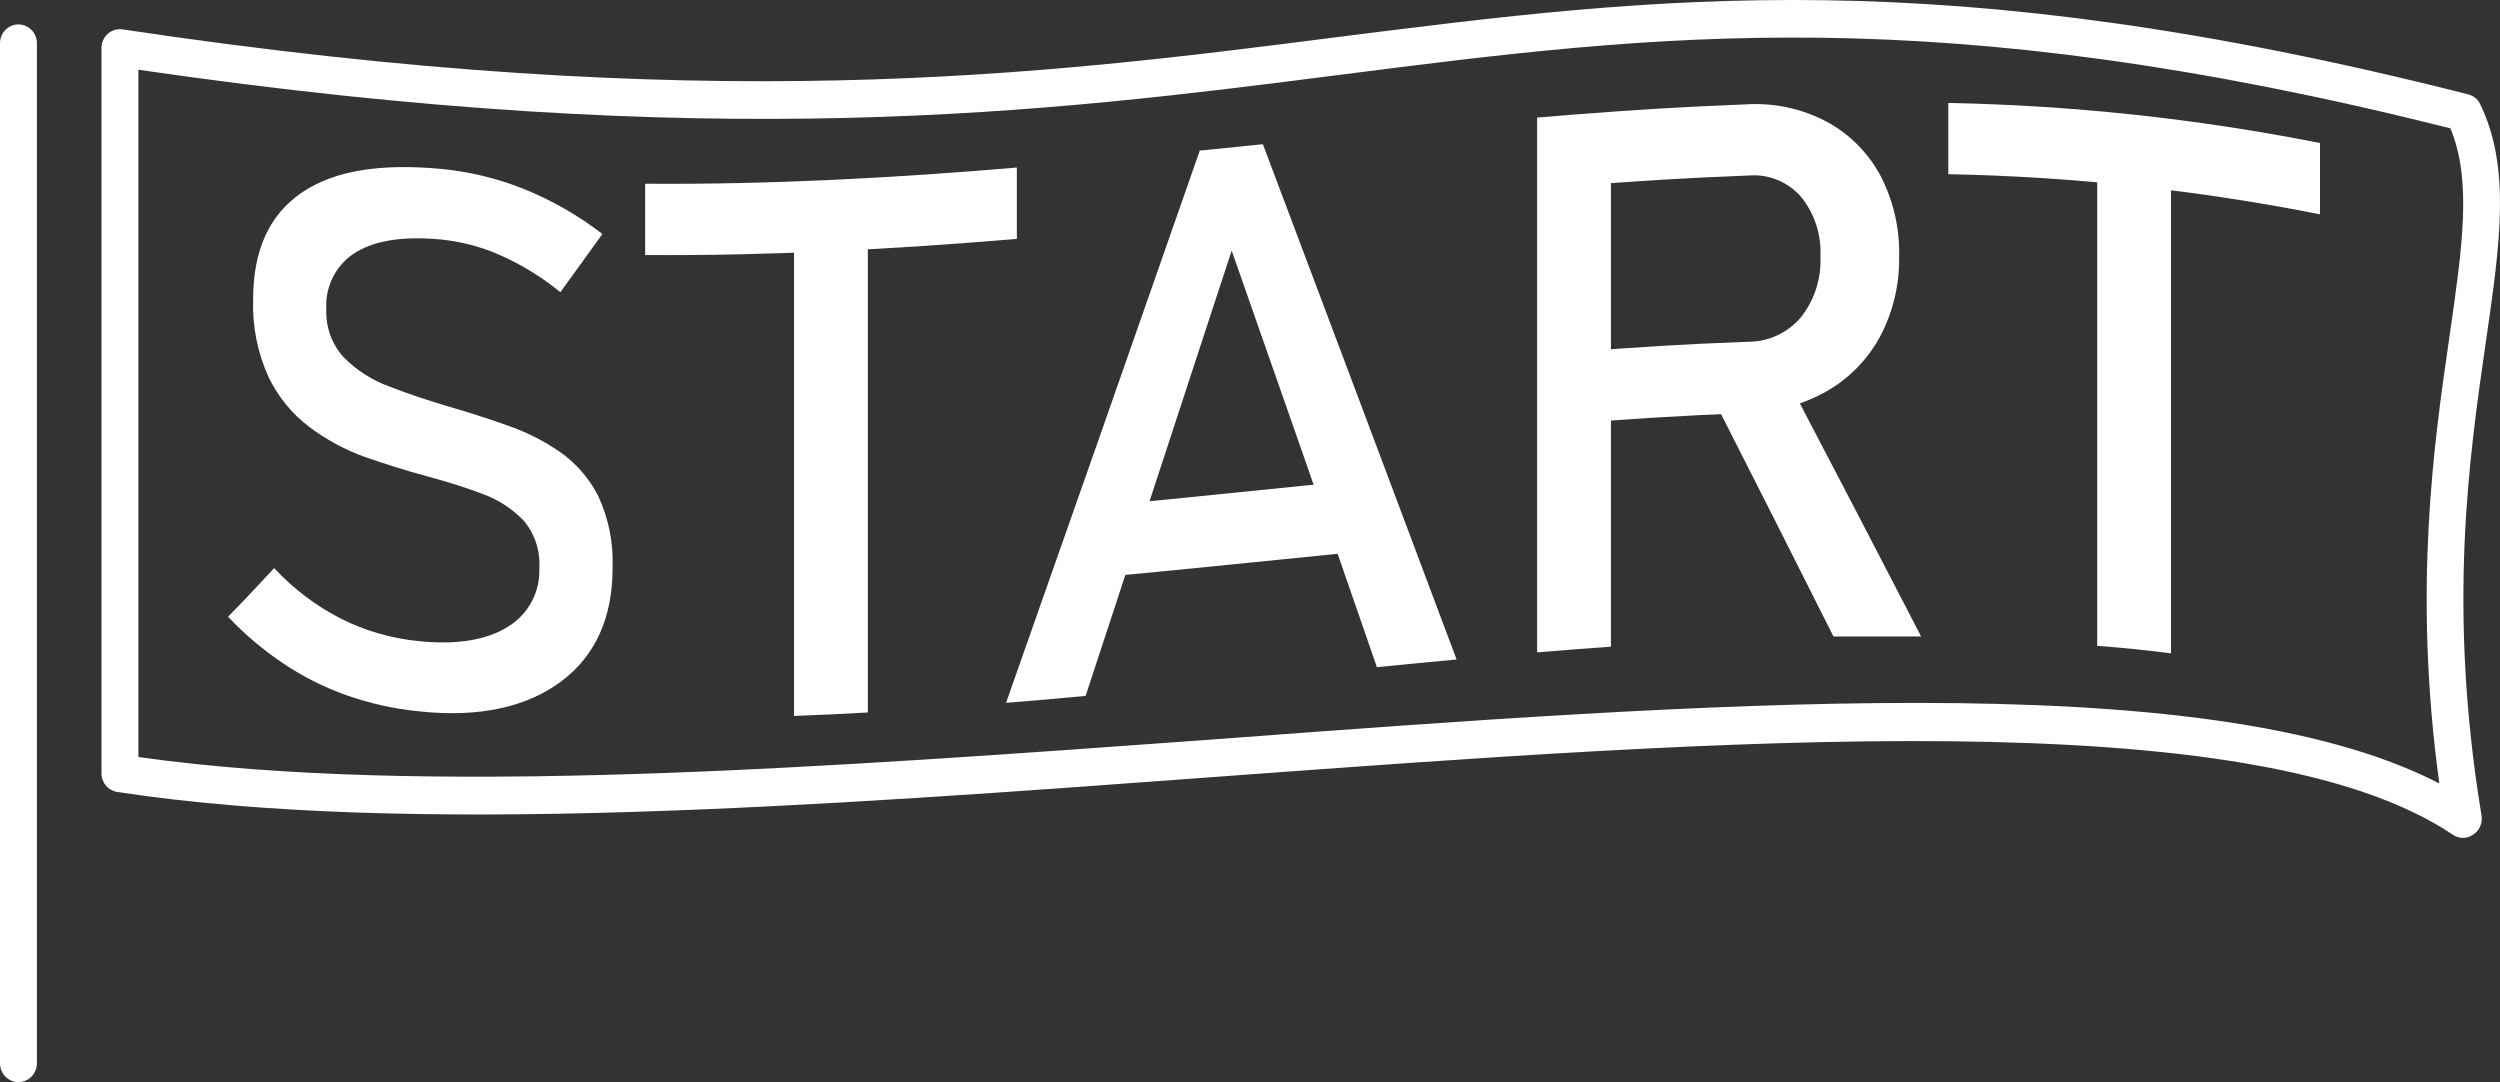 <svg width="67" height="29" viewBox="0 0 67 29" fill="none" xmlns="http://www.w3.org/2000/svg">
<rect x="0" y="0" width="67" height="29" fill="#333333" stroke="none"/>
<path d="M66.013 22.456C65.916 22.456 65.82 22.427 65.739 22.373C60.384 18.761 46.252 19.817 32.586 20.82C21.955 21.605 10.948 22.418 3.14 21.224C3.022 21.206 2.915 21.145 2.837 21.053C2.76 20.961 2.718 20.843 2.72 20.722V1.289C2.719 1.217 2.734 1.145 2.763 1.079C2.792 1.013 2.835 0.954 2.889 0.906C2.943 0.858 3.006 0.823 3.075 0.803C3.143 0.782 3.215 0.777 3.286 0.788C18.986 3.141 27.904 2.007 35.771 1.003C44.484 -0.1 52.01 -1.059 66.137 2.526C66.206 2.542 66.27 2.573 66.326 2.616C66.382 2.659 66.428 2.714 66.461 2.777C67.299 4.48 67.002 6.539 66.624 9.141C66.164 12.326 65.591 16.292 66.505 21.861C66.521 21.957 66.509 22.056 66.47 22.145C66.432 22.234 66.368 22.309 66.288 22.363C66.208 22.421 66.112 22.453 66.013 22.456ZM51.337 18.838C57.271 18.838 62.236 19.373 65.373 20.996C64.663 15.796 65.227 11.9 65.648 9.005C65.994 6.6 66.251 4.831 65.67 3.439C51.869 -0.03 44.461 0.913 35.895 2.007C28.059 3.01 19.191 4.126 3.709 1.869V20.288C11.373 21.372 22.123 20.569 32.515 19.817C39.198 19.315 45.71 18.838 51.337 18.838Z" fill="white"/>
<path d="M11.232 19.064C10.572 19 9.921 18.856 9.294 18.635C8.695 18.424 8.124 18.138 7.595 17.782C7.056 17.422 6.558 17.002 6.112 16.528C6.606 16.026 6.854 15.753 7.348 15.226C7.859 15.776 8.459 16.231 9.123 16.573C9.783 16.907 10.498 17.113 11.232 17.183C12.253 17.288 13.047 17.15 13.611 16.797C13.879 16.636 14.1 16.404 14.248 16.126C14.397 15.848 14.468 15.535 14.454 15.219C14.482 14.754 14.329 14.296 14.028 13.944C13.713 13.622 13.329 13.377 12.906 13.227C12.444 13.051 11.934 12.896 11.386 12.748C10.837 12.6 10.32 12.434 9.778 12.246C9.248 12.055 8.748 11.786 8.295 11.446C7.831 11.097 7.456 10.64 7.202 10.114C6.903 9.461 6.76 8.746 6.784 8.027C6.784 6.692 7.222 5.749 8.095 5.157C8.967 4.565 10.201 4.38 11.803 4.525C12.566 4.596 13.315 4.776 14.028 5.06C14.785 5.364 15.497 5.772 16.145 6.271C15.695 6.898 15.467 7.212 15.018 7.831C14.527 7.431 13.987 7.097 13.41 6.84C12.9 6.614 12.358 6.471 11.803 6.417C10.839 6.329 10.09 6.432 9.556 6.75C9.295 6.904 9.081 7.128 8.938 7.398C8.795 7.667 8.728 7.972 8.745 8.278C8.734 8.515 8.77 8.752 8.85 8.975C8.93 9.198 9.053 9.403 9.212 9.577C9.557 9.925 9.973 10.191 10.431 10.357C10.926 10.55 11.472 10.734 12.046 10.902C12.565 11.052 13.082 11.218 13.601 11.403C14.101 11.574 14.576 11.814 15.012 12.116C15.444 12.418 15.794 12.824 16.034 13.297C16.311 13.893 16.442 14.548 16.417 15.206V15.226C16.417 16.546 15.962 17.564 15.057 18.249C14.152 18.934 12.876 19.242 11.232 19.064Z" fill="white"/>
<path d="M17.29 6.835V4.924C20.615 4.949 23.938 4.771 27.251 4.49V6.402C23.938 6.682 20.615 6.858 17.29 6.835ZM21.28 19.187V6.035C22.074 6.005 22.469 5.988 23.258 5.942V19.094C22.469 19.139 22.074 19.157 21.28 19.187Z" fill="white"/>
<path d="M26.962 18.836C28.701 13.904 30.431 8.971 32.154 4.036L33.845 3.865C35.581 8.469 37.311 13.072 39.037 17.674C38.181 17.755 37.754 17.795 36.901 17.88C35.614 14.154 34.316 10.433 33.009 6.715C31.707 10.694 30.402 14.672 29.095 18.65C28.242 18.73 27.815 18.768 26.962 18.836ZM29.357 15.485V13.573C31.83 13.342 34.302 13.071 36.787 12.836V14.747C34.31 14.995 31.835 15.251 29.357 15.485Z" fill="white"/>
<path d="M41.195 17.484V3.151C41.986 3.085 42.382 3.053 43.173 2.998V17.331C42.382 17.386 41.986 17.419 41.195 17.484ZM42.058 11.356V9.444C43.987 9.296 44.949 9.231 46.874 9.158C47.139 9.157 47.4 9.097 47.639 8.984C47.879 8.871 48.092 8.707 48.264 8.504C48.628 8.044 48.814 7.465 48.788 6.876C48.817 6.293 48.63 5.72 48.264 5.27C48.091 5.074 47.876 4.92 47.635 4.822C47.394 4.723 47.133 4.683 46.874 4.703C44.949 4.779 43.987 4.844 42.058 4.992V3.08C43.955 2.935 44.901 2.872 46.798 2.797C47.545 2.75 48.29 2.91 48.954 3.261C49.559 3.586 50.057 4.083 50.388 4.691C50.739 5.361 50.915 6.112 50.897 6.871C50.911 7.624 50.733 8.368 50.38 9.03C50.046 9.643 49.549 10.149 48.946 10.49C48.288 10.858 47.55 11.057 46.798 11.07C44.901 11.148 43.955 11.208 42.058 11.356ZM49.137 17.057C48.065 14.924 46.987 12.791 45.903 10.661C46.692 10.44 47.087 10.335 47.881 10.132C49.091 12.439 50.292 14.748 51.486 17.057C50.546 17.057 50.076 17.057 49.137 17.057Z" fill="white"/>
<path d="M52.215 4.668V2.759C55.56 2.824 58.893 3.183 62.176 3.833V5.744C58.893 5.094 55.56 4.734 52.215 4.668ZM56.205 17.308V4.149C56.999 4.217 57.395 4.259 58.183 4.357V17.509C57.395 17.411 56.999 17.371 56.205 17.308Z" fill="white"/>
<path d="M0.494 29C0.363 29 0.238 28.947 0.145 28.853C0.052 28.759 0 28.631 0 28.498V1.156C0 1.023 0.052 0.896 0.145 0.802C0.238 0.708 0.363 0.655 0.494 0.655C0.626 0.655 0.751 0.708 0.844 0.802C0.937 0.896 0.989 1.023 0.989 1.156V28.498C0.989 28.631 0.937 28.759 0.844 28.853C0.751 28.947 0.626 29 0.494 29Z" fill="white"/>
</svg>